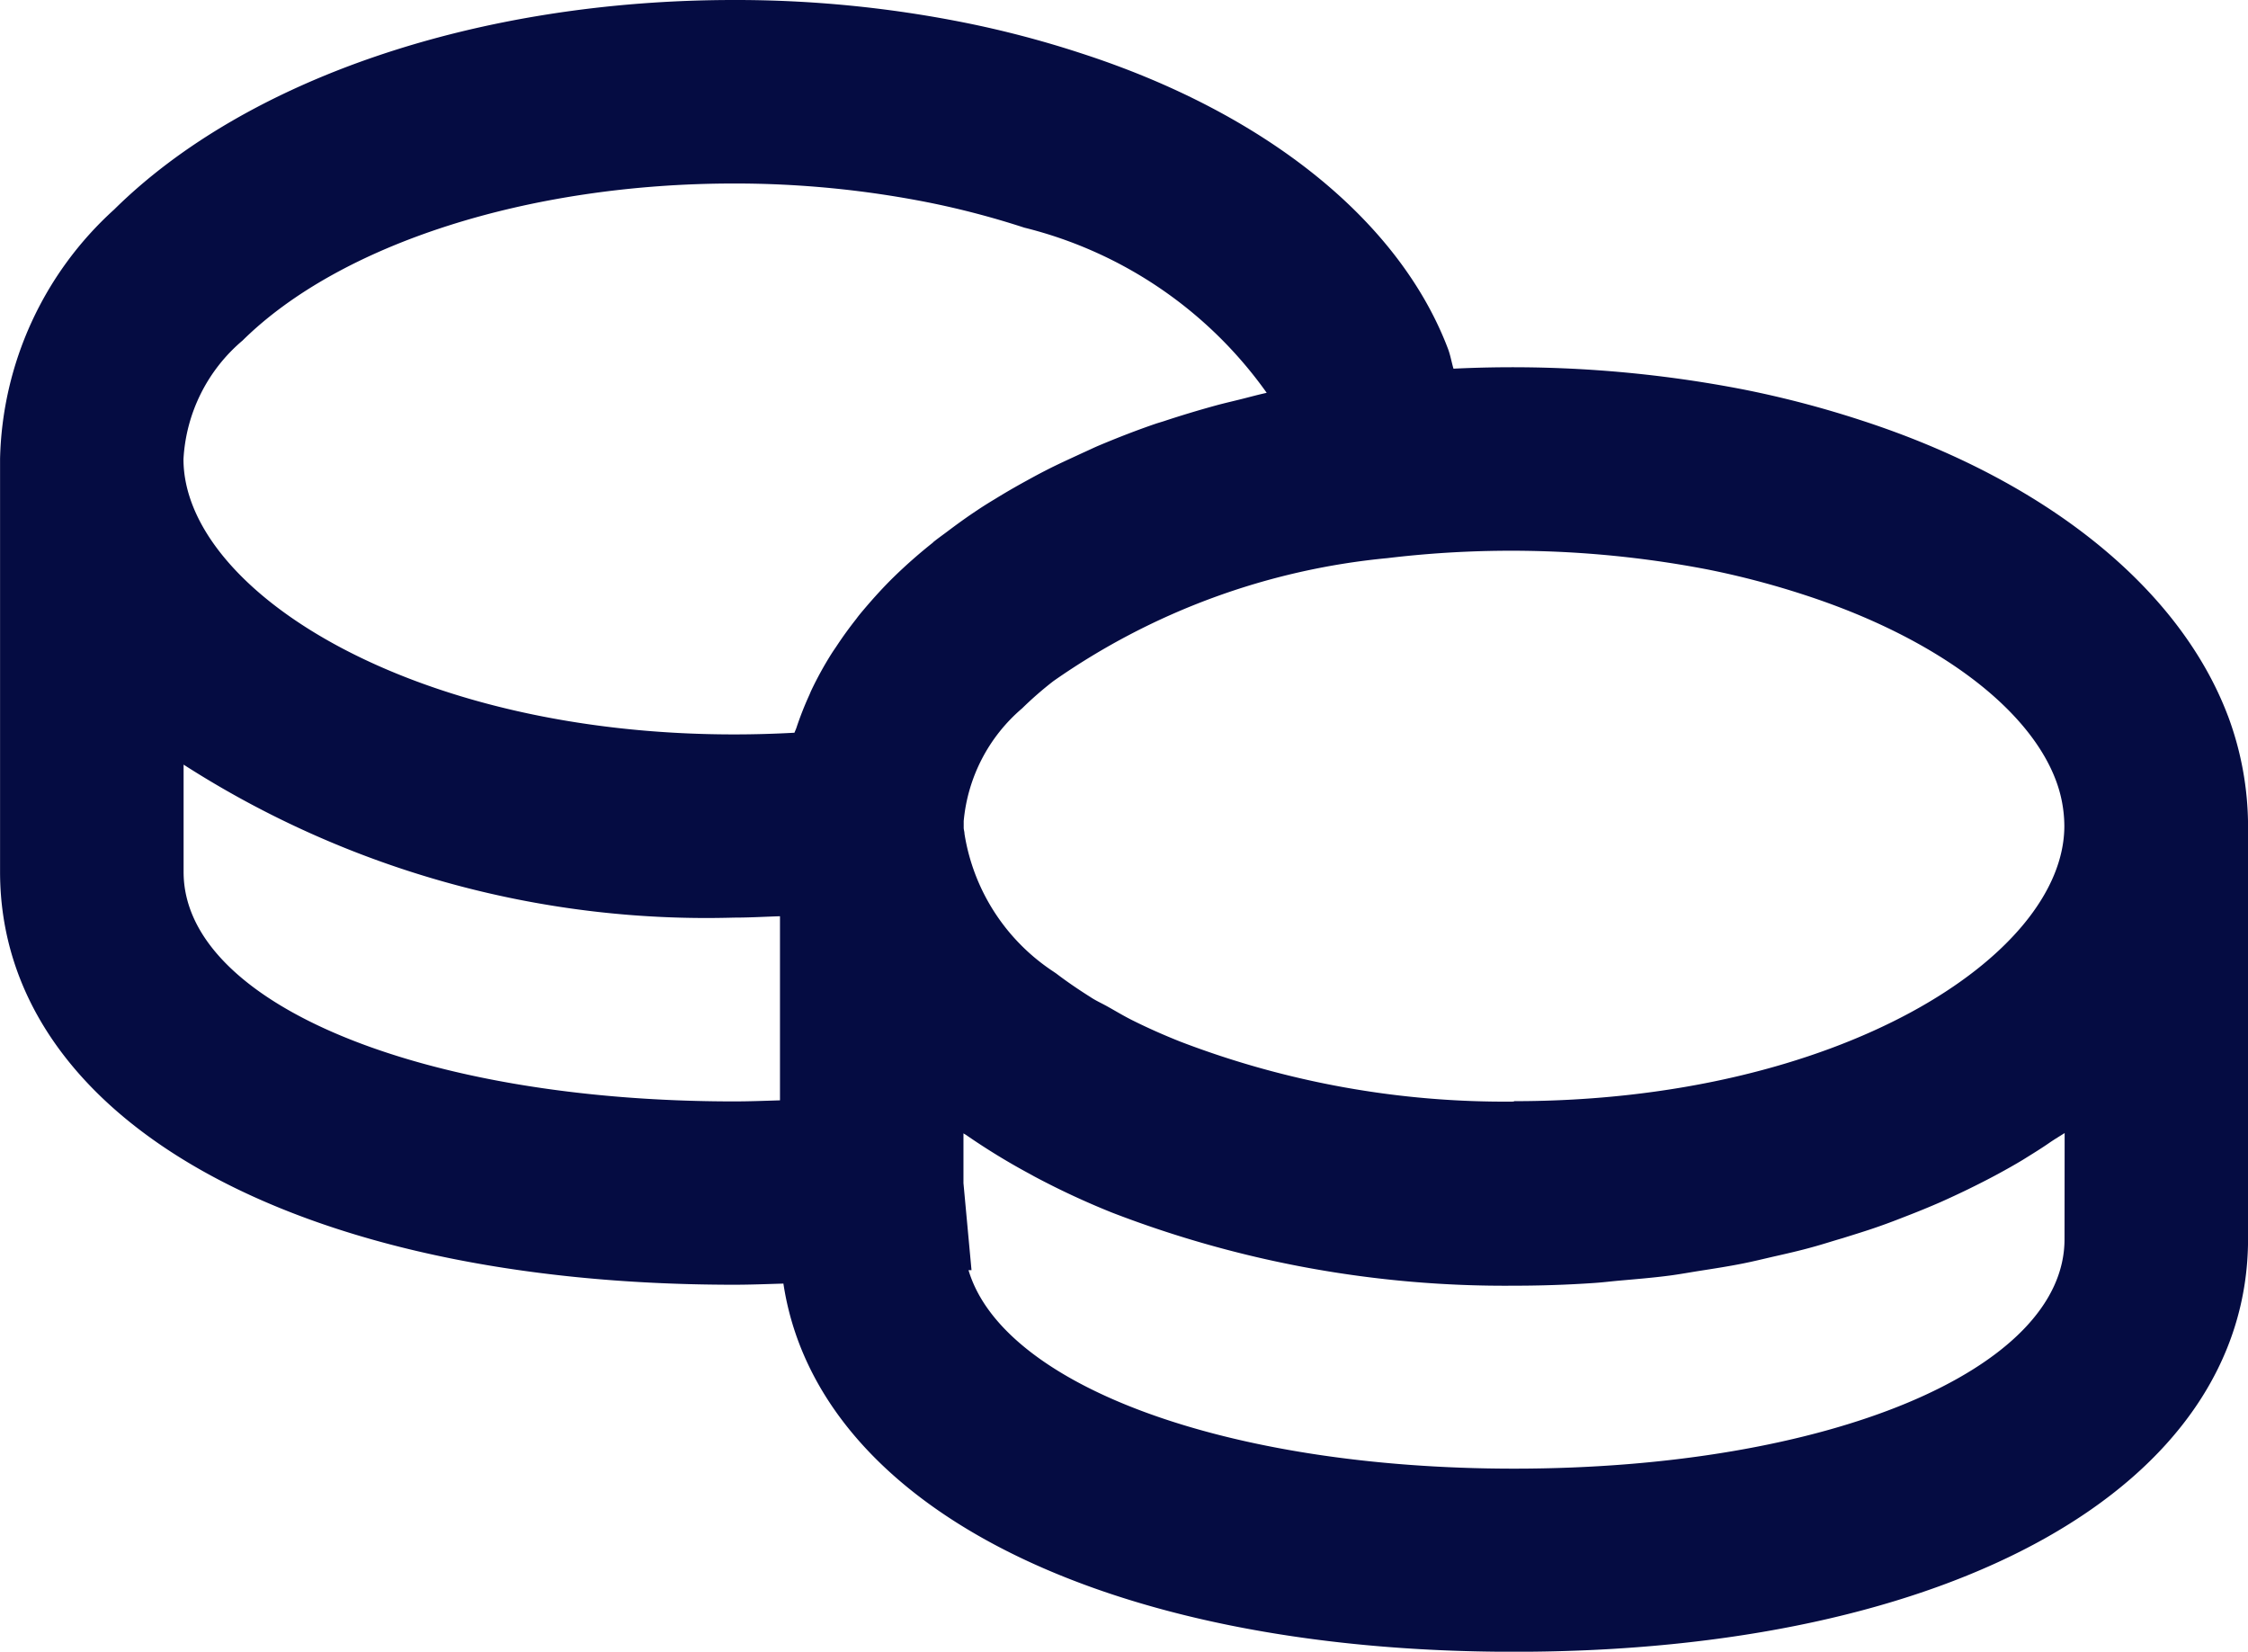 <svg xmlns="http://www.w3.org/2000/svg" width="37.43" height="27.499" viewBox="0 0 37.43 27.499">
  <path id="palo-de-hockey" d="M37.095,11.919c-.807-2.132-3.035-3.927-6.115-4.924a16.858,16.858,0,0,0-1.943-.509A20.168,20.168,0,0,0,24.2,6.138c-.033-.11-.05-.221-.091-.33C23.3,3.676,21.074,1.881,17.993.885A16.858,16.858,0,0,0,16.051.375,19.425,19.425,0,0,0,12.221,0C7.969,0,4.107,1.307,1.9,3.488A5.774,5.774,0,0,0,0,7.639v6.875c0,4.112,4.912,6.875,12.222,6.875.271,0,.546-.011.821-.019.559,3.7,5.306,6.13,12.165,6.13,7.31,0,12.222-2.763,12.222-6.875V13.749a5.275,5.275,0,0,0-.335-1.831Zm-24.109,6.4c-.255.008-.511.018-.764.018-5.226,0-9.166-1.642-9.166-3.819V12.73a16.109,16.109,0,0,0,9.166,2.547c.26,0,.51-.015.764-.023Zm2.548-9.287a8.6,8.6,0,0,0-.65.571c-.18.176-.344.358-.5.542-.044.052-.085.1-.127.158q-.174.22-.324.447c-.031.047-.064.093-.094.141a5.915,5.915,0,0,0-.33.6c-.015.031-.026.063-.041.094a5.482,5.482,0,0,0-.208.531c-.009.028-.023.055-.033.083-.326.018-.662.028-1.007.028-5.4,0-9.166-2.415-9.166-4.583A2.784,2.784,0,0,1,4.037,5.67C5.67,4.057,8.806,3.055,12.221,3.055a16.567,16.567,0,0,1,3.233.315,14.033,14.033,0,0,1,1.6.42A7.02,7.02,0,0,1,21.09,6.54c-.157.034-.309.077-.464.115-.117.029-.235.056-.351.087q-.459.125-.9.271l-.114.035c-.329.112-.647.236-.959.367-.093.039-.179.082-.27.122-.214.1-.426.194-.63.3-.106.054-.207.109-.31.166q-.275.15-.534.31c-.1.06-.2.122-.291.184-.176.116-.342.237-.505.36-.076.057-.156.113-.229.173Zm18.84,11.6c0,2.178-3.941,3.819-9.166,3.819-4.8,0-8.513-1.389-9.083-3.305l.05,0-.134-1.448v-.829c.013.009.029.017.043.026a11.047,11.047,0,0,0,1.068.653l.072.04a13.174,13.174,0,0,0,1.29.6,18.171,18.171,0,0,0,6.694,1.217q.668,0,1.316-.044c.146-.009.287-.027.432-.04.282-.025.564-.048.84-.084.168-.022.33-.052.495-.078.244-.038.488-.076.725-.123.172-.034.338-.075.507-.114.221-.05.442-.1.656-.16.17-.046.333-.1.5-.148.2-.063.405-.125.6-.194.162-.056.319-.117.477-.179.189-.073.374-.149.555-.228.152-.068.3-.137.447-.208.174-.085.344-.171.51-.261.14-.076.277-.153.41-.233.16-.1.315-.194.466-.3.075-.05.158-.1.232-.147Zm-9.166-2.292a15.087,15.087,0,0,1-5.561-1q-.415-.165-.788-.351c-.147-.073-.28-.154-.418-.231-.094-.053-.2-.1-.284-.157-.2-.126-.394-.258-.571-.393-.012-.009-.027-.018-.039-.027a3.38,3.38,0,0,1-1.489-2.3c0-.034-.013-.068-.013-.1l0-.112a2.8,2.8,0,0,1,.973-1.876,5.949,5.949,0,0,1,.521-.454A11.607,11.607,0,0,1,23.1,9.292H23.1a17.3,17.3,0,0,1,5.336.19,14.034,14.034,0,0,1,1.6.42c2.159.7,3.729,1.858,4.193,3.086a2.188,2.188,0,0,1,.142.762c0,2.168-3.765,4.583-9.166,4.583Zm0,0" transform="translate(0.001 0)" fill="#050c42"/>
</svg>
